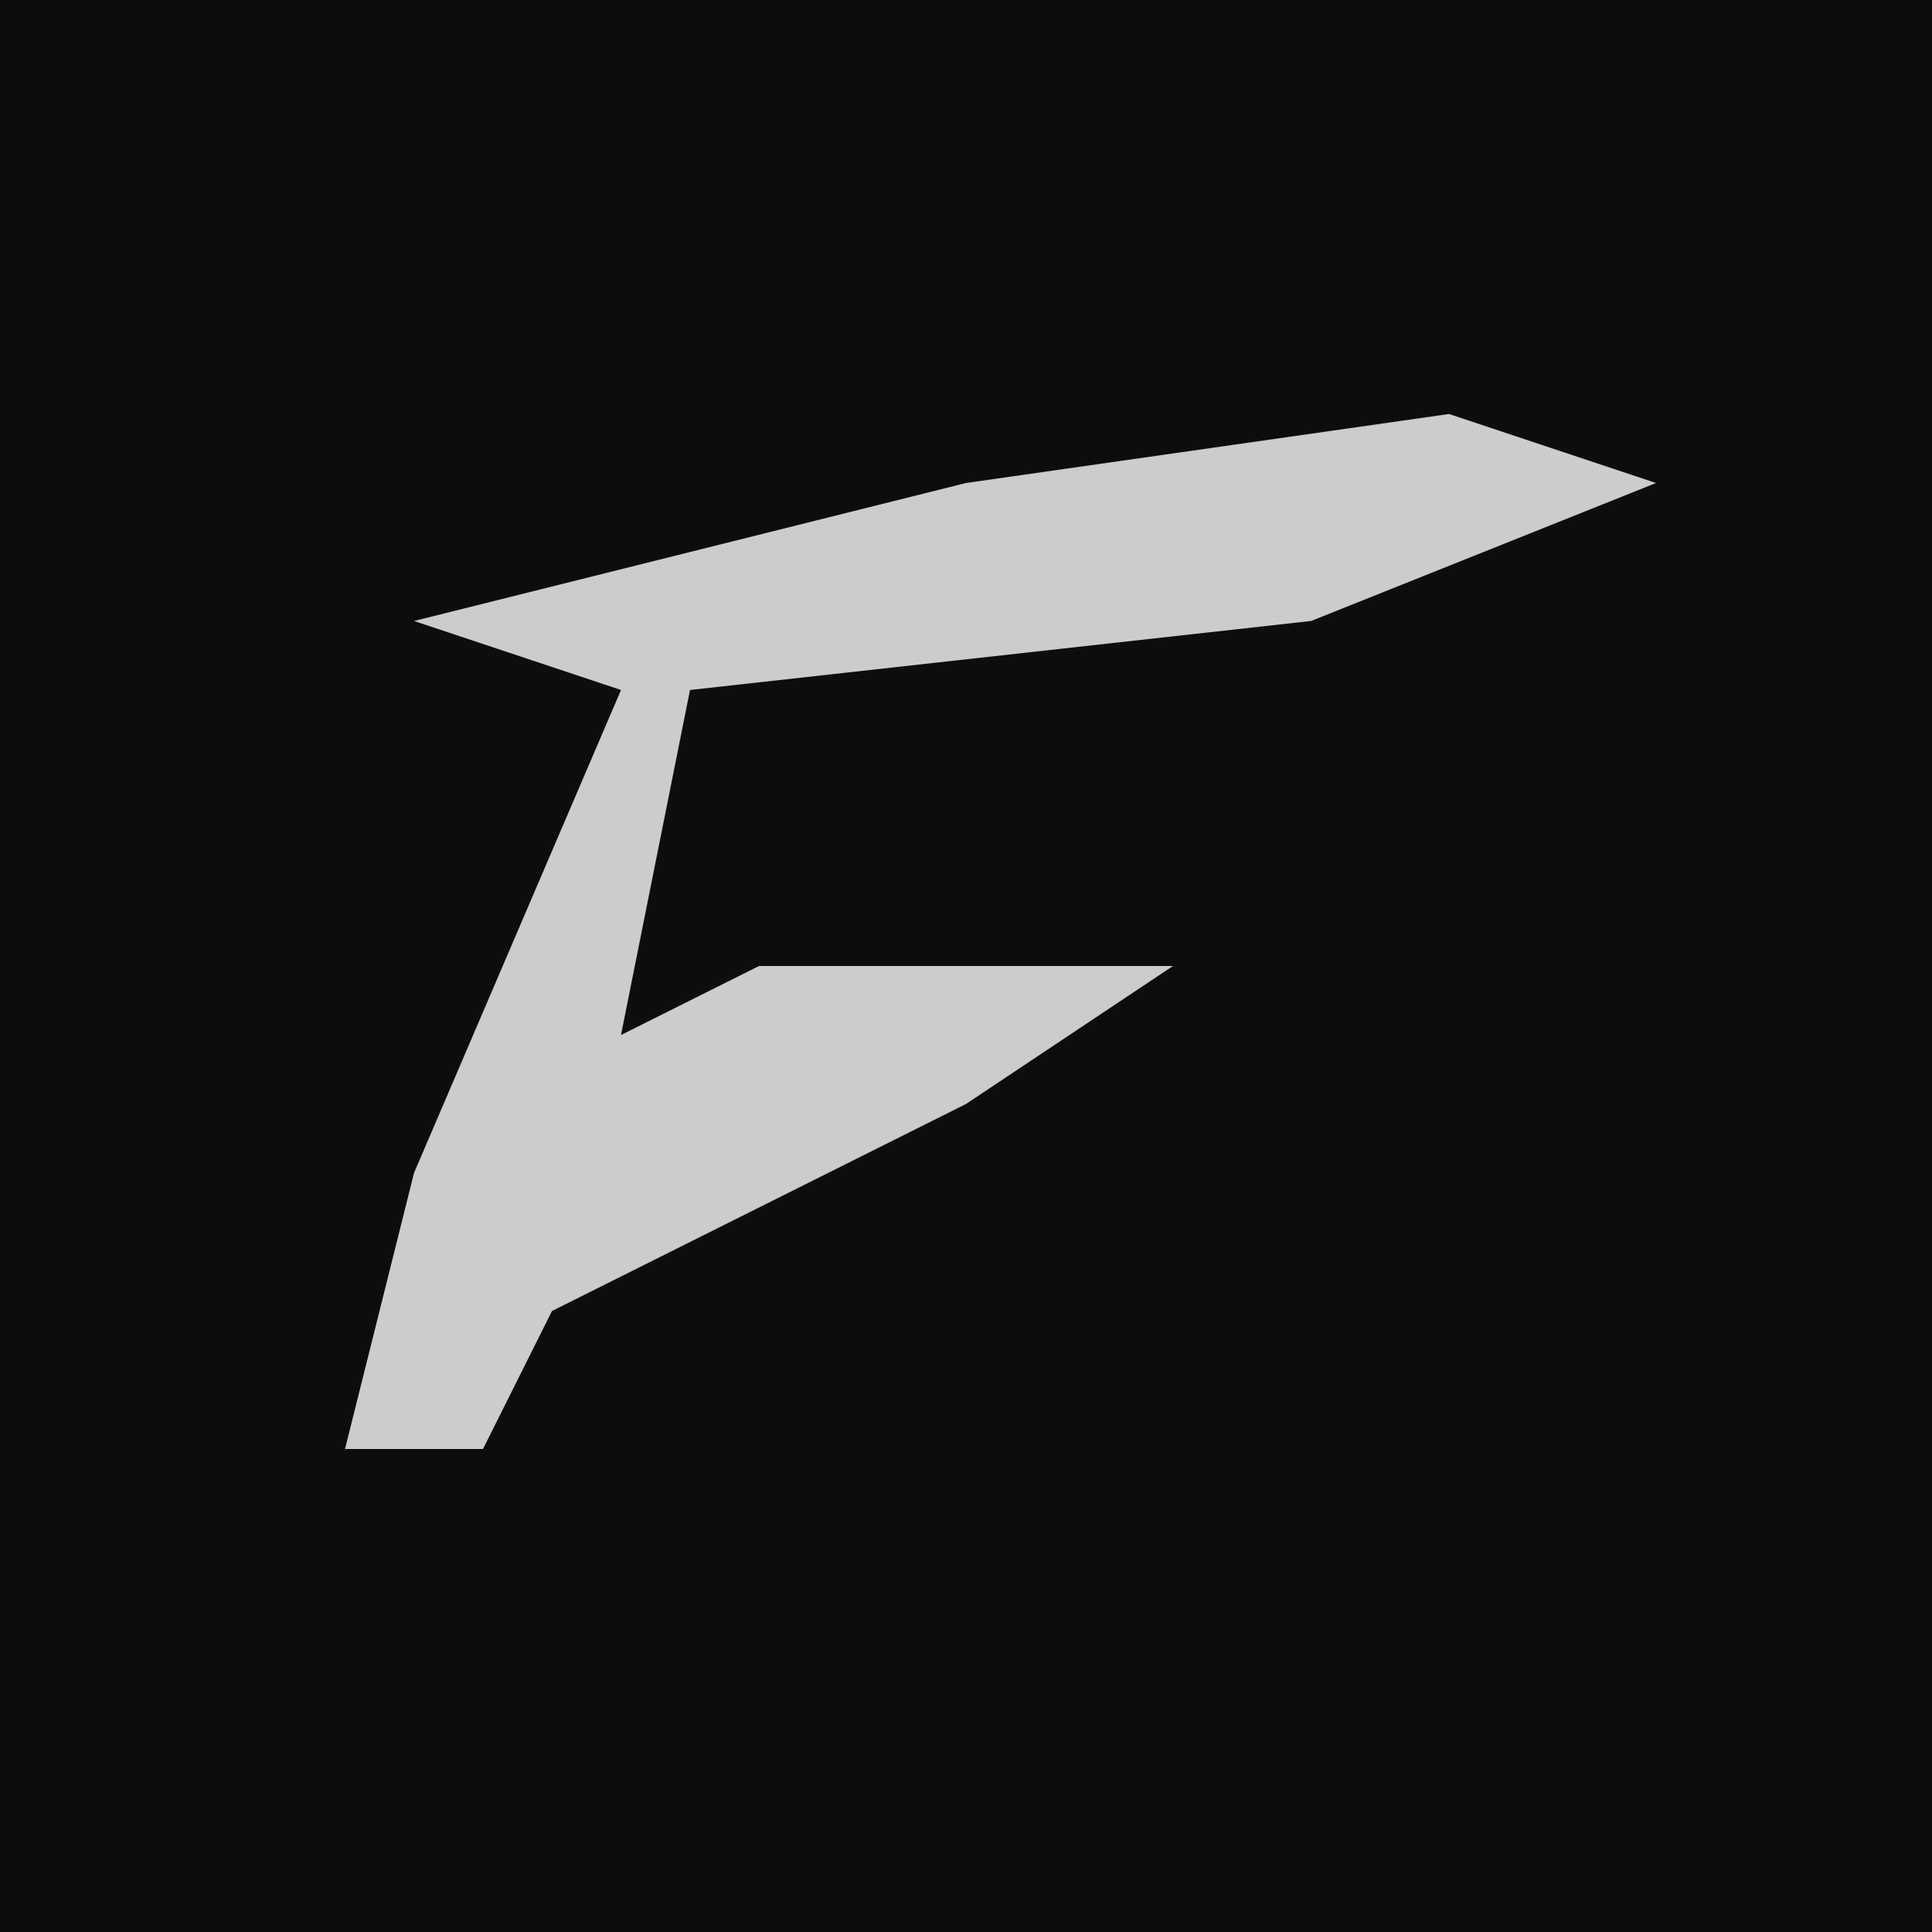 <?xml version="1.0" encoding="UTF-8"?>
<svg version="1.1" xmlns="http://www.w3.org/2000/svg" width="28" height="28">
<path d="M0,0 L28,0 L28,28 L0,28 Z " fill="#0D0D0D" transform="translate(0,0)"/>
<path d="M0,0 L3,1 L-2,3 L-11,4 L-12,9 L-10,8 L-4,8 L-7,10 L-13,13 L-14,15 L-16,15 L-15,11 L-12,4 L-15,3 L-7,1 Z " fill="#CCCCCC" transform="translate(21,6)"/>
</svg>
